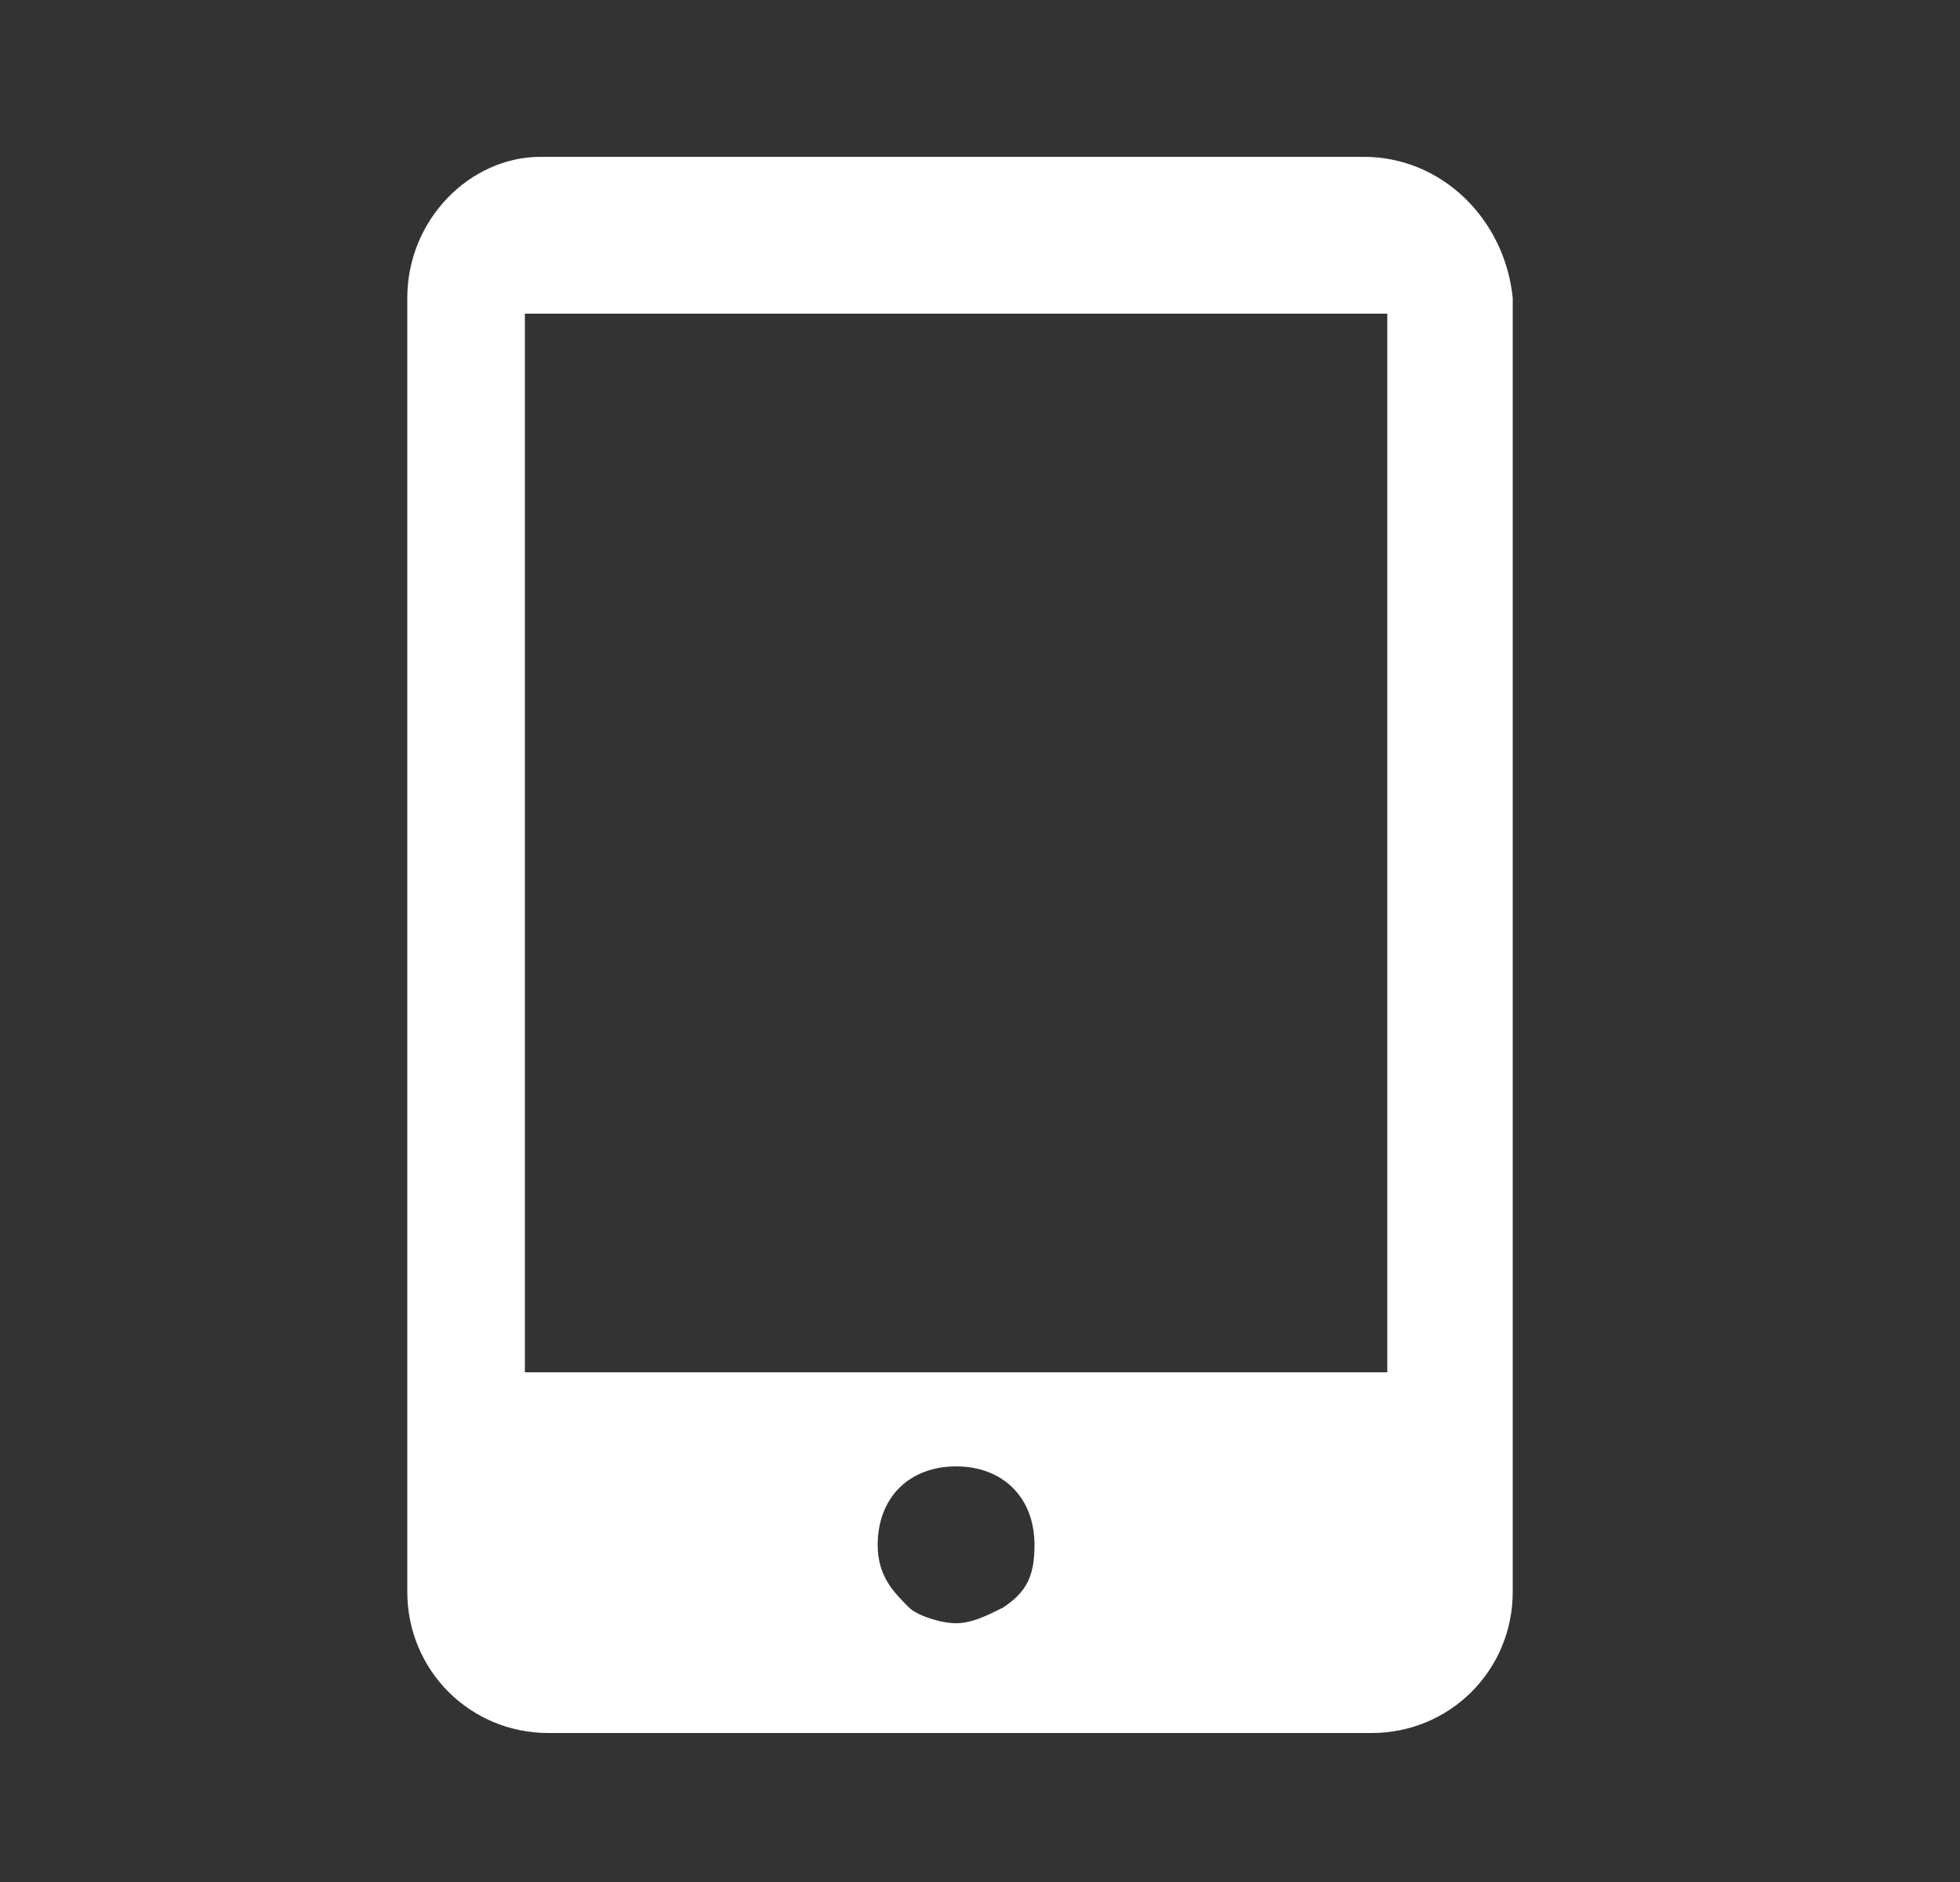 <svg viewBox="0 0 25 24" xmlns="http://www.w3.org/2000/svg">
<rect x="0" y="0" width="25" height="24" fill="#333333" stroke="none"/>
<path fill="#fff" d="M17.395 2H6.895C5.995 2 5.195 2.8 5.195 3.8V20.3C5.195 21.3 5.995 22.1 6.995 22.1H17.495C18.495 22.1 19.295 21.3 19.295 20.3V3.8C19.195 2.8 18.395 2 17.395 2ZM12.795 20.5C12.595 20.6 12.395 20.7 12.195 20.7C11.995 20.7 11.695 20.6 11.595 20.5C11.395 20.3 11.195 20.1 11.195 19.7C11.195 19.1 11.595 18.7 12.195 18.7C12.795 18.7 13.195 19.1 13.195 19.7C13.195 20.1 13.095 20.3 12.795 20.5ZM17.695 17.5H6.695V4H17.695V17.5Z"/>
</svg>
